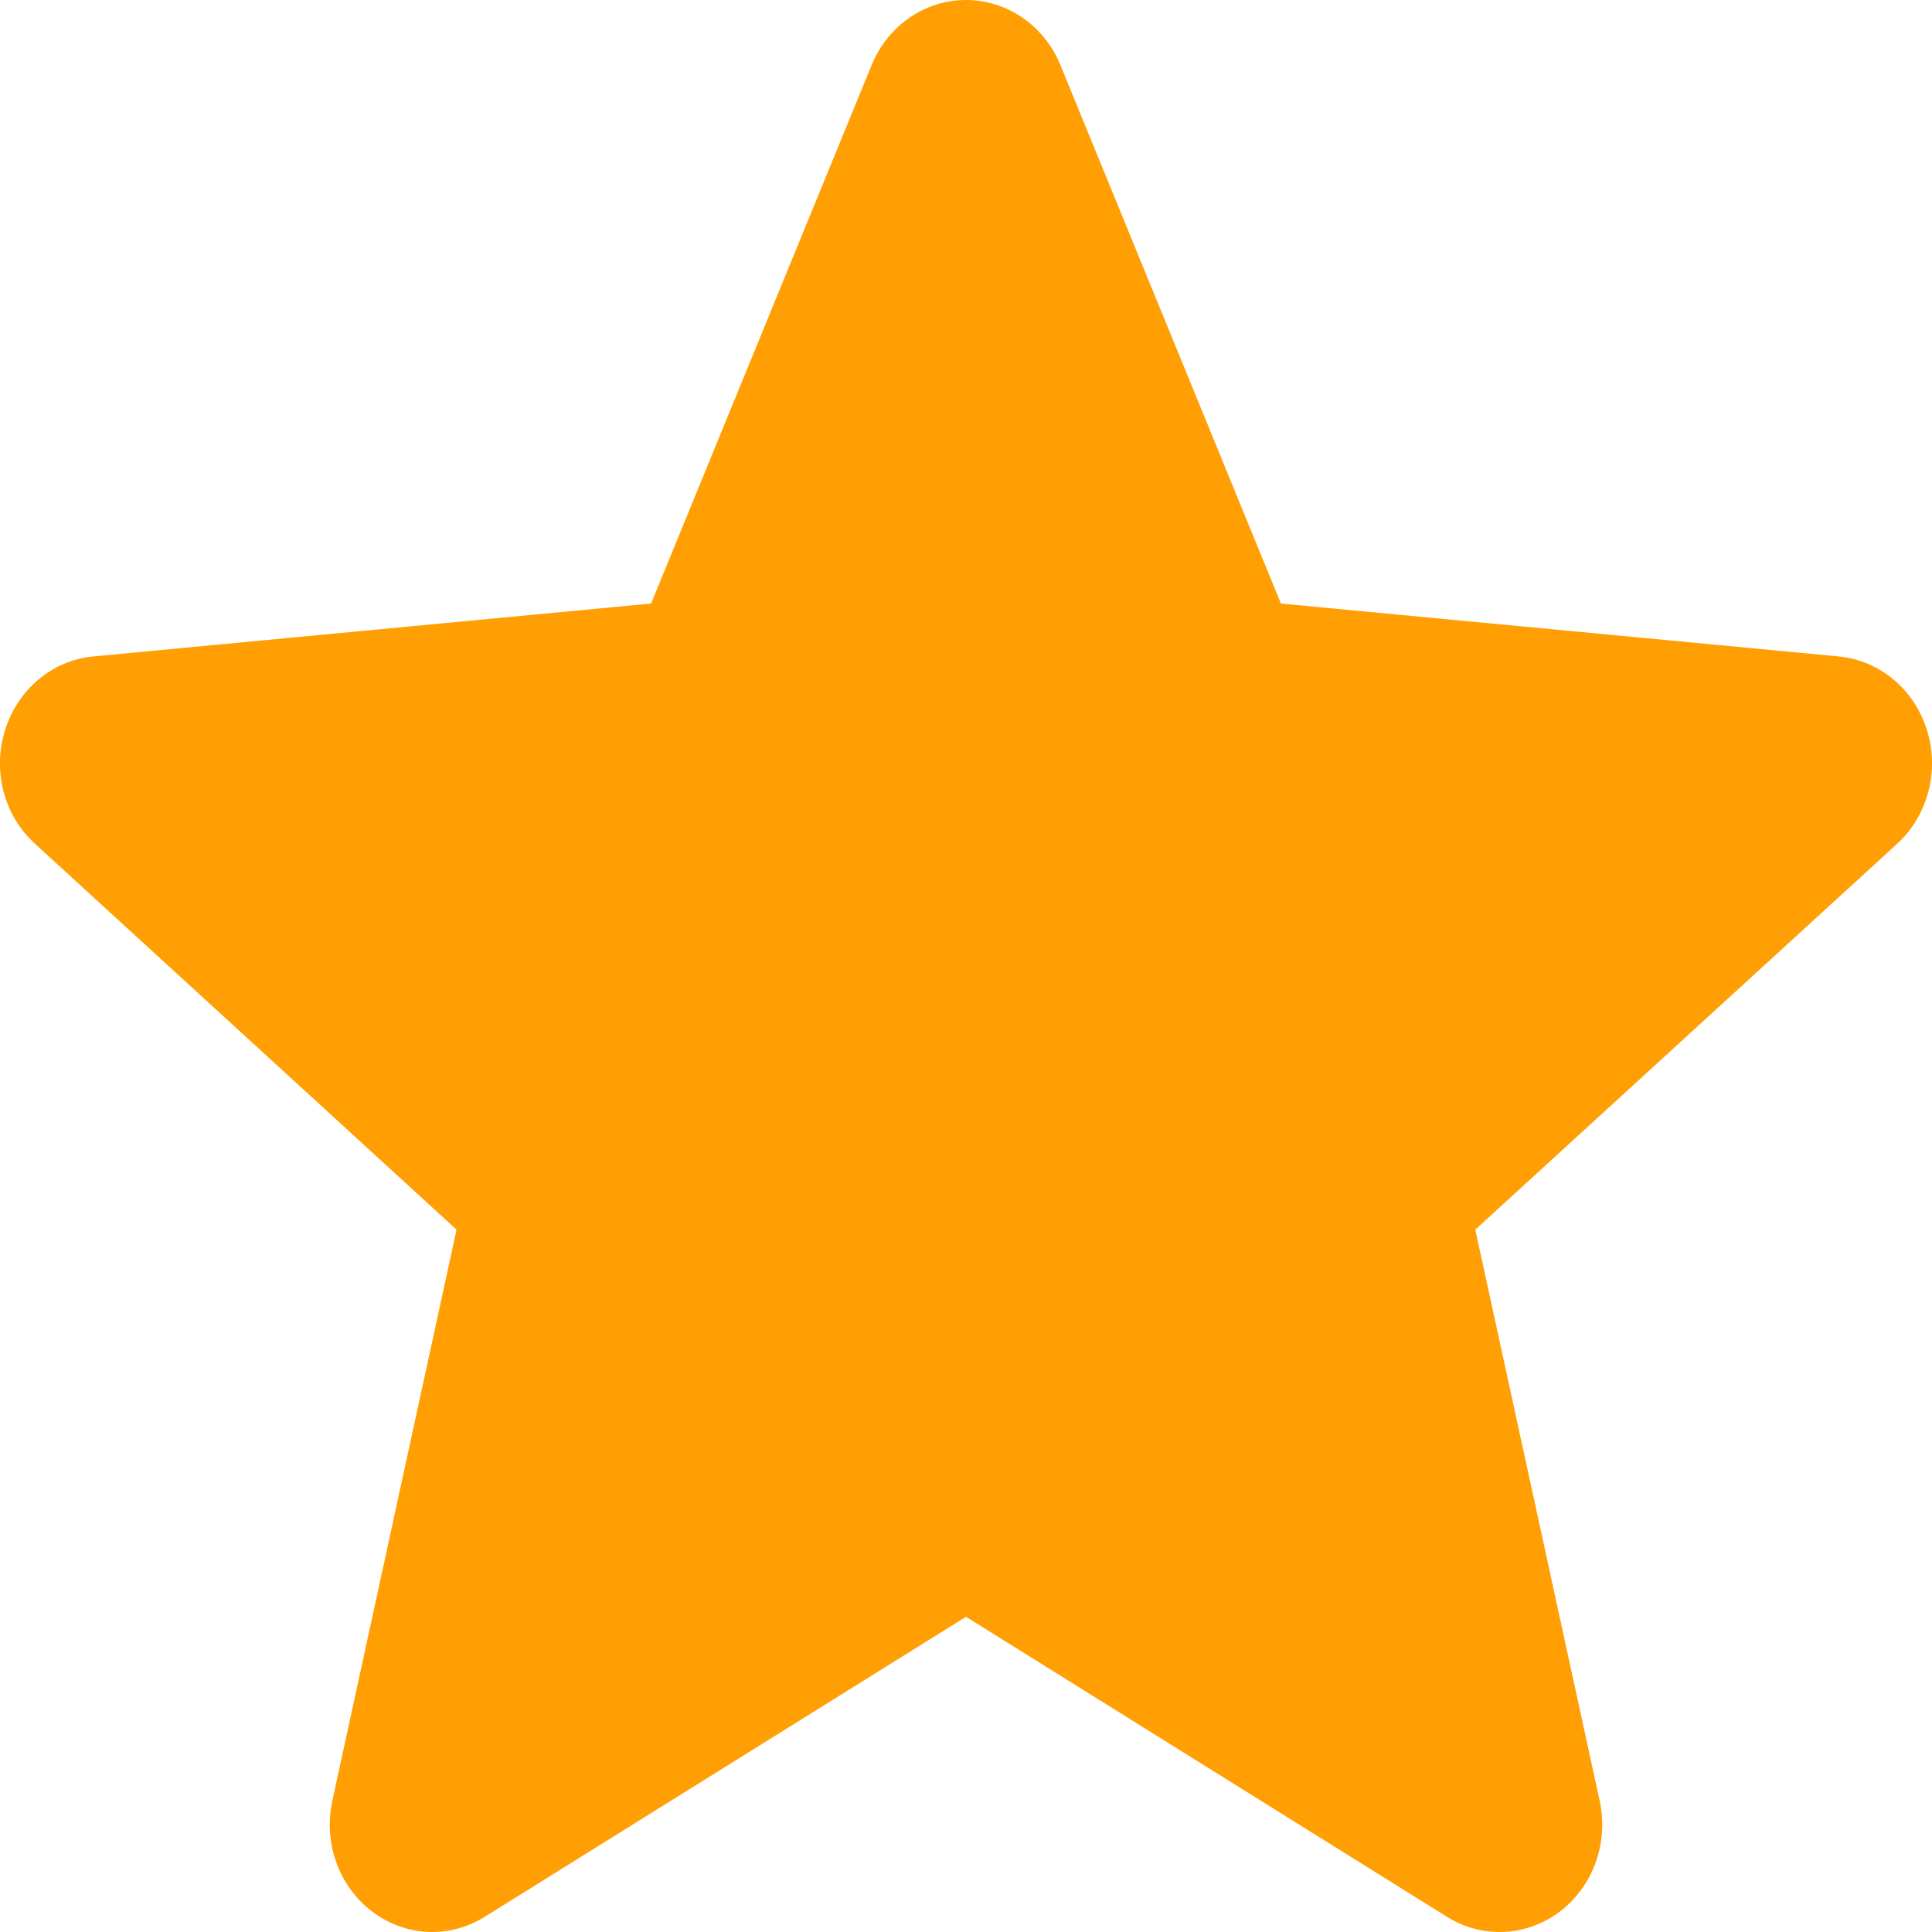 <svg width="13" height="13" viewBox="0 0 13 13" fill="none" xmlns="http://www.w3.org/2000/svg">
<path d="M12.966 4.913C12.881 4.638 12.648 4.443 12.371 4.417L8.619 4.061L7.135 0.437C7.026 0.172 6.777 0 6.5 0C6.223 0 5.974 0.172 5.865 0.438L4.381 4.061L0.628 4.417C0.352 4.443 0.12 4.638 0.034 4.913C-0.052 5.187 0.027 5.489 0.236 5.678L3.072 8.274L2.236 12.118C2.175 12.401 2.28 12.693 2.505 12.863C2.625 12.954 2.767 13 2.909 13C3.032 13 3.154 12.965 3.263 12.897L6.5 10.879L9.735 12.897C9.972 13.046 10.271 13.032 10.495 12.863C10.72 12.693 10.825 12.4 10.764 12.118L9.927 8.274L12.764 5.679C12.972 5.489 13.052 5.188 12.966 4.913Z" fill="#FF9F04"/>
</svg>
